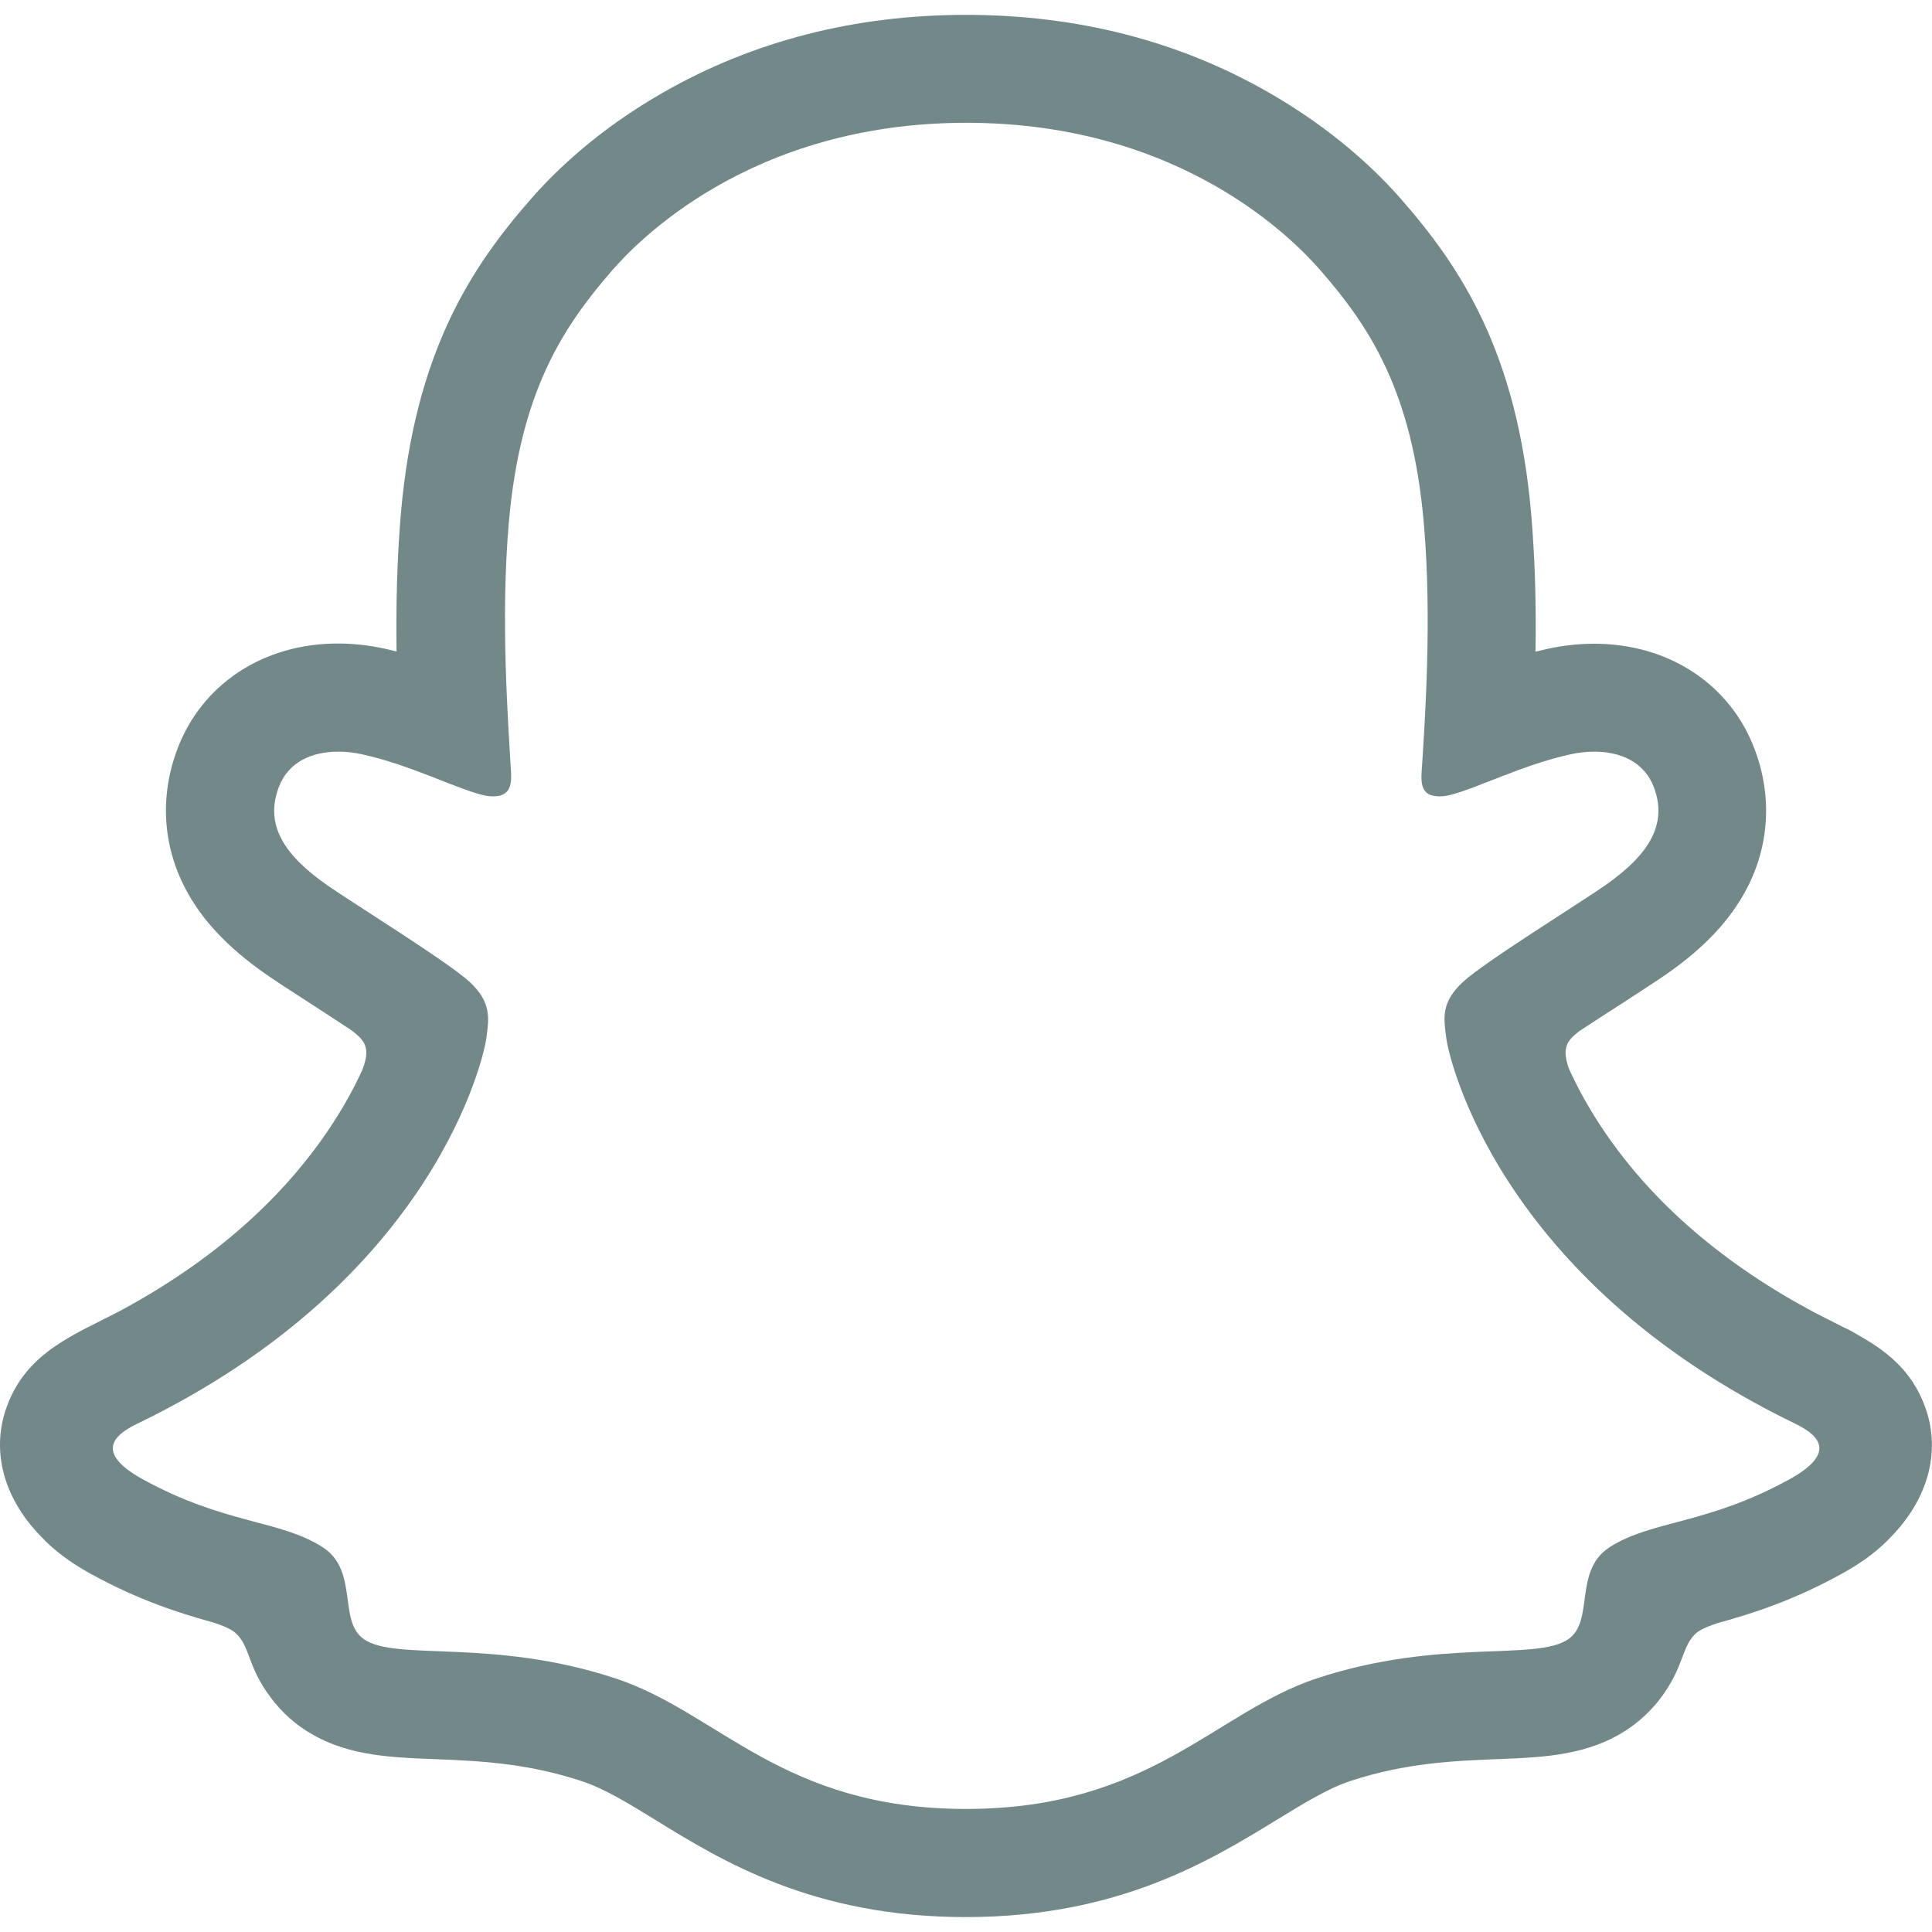 <svg width="36" height="36" viewBox="0 0 36 36" fill="none" xmlns="http://www.w3.org/2000/svg">
<g clip-path="url(#clip0_5007_3894)">
<path d="M35.869 26.209C35.619 25.527 35.141 25.165 34.599 24.862C34.498 24.802 34.403 24.753 34.325 24.718C34.163 24.634 33.998 24.553 33.833 24.468C32.142 23.572 30.82 22.44 29.906 21.1C29.597 20.647 29.382 20.239 29.231 19.905C29.154 19.68 29.157 19.553 29.213 19.438C29.256 19.35 29.368 19.258 29.431 19.212C29.723 19.019 30.022 18.826 30.226 18.696C30.588 18.46 30.876 18.274 31.059 18.147C31.755 17.662 32.24 17.145 32.543 16.569C32.972 15.757 33.025 14.829 32.694 13.957C32.237 12.747 31.091 11.995 29.706 11.995C29.417 11.995 29.126 12.027 28.837 12.09C28.76 12.107 28.686 12.125 28.612 12.143C28.626 11.32 28.605 10.441 28.532 9.583C28.271 6.56 27.213 4.974 26.109 3.712C25.649 3.185 24.847 2.415 23.645 1.726C21.968 0.762 20.069 0.277 17.999 0.277C15.935 0.277 14.037 0.762 12.36 1.722C11.15 2.411 10.349 3.185 9.892 3.709C8.788 4.971 7.73 6.556 7.469 9.58C7.396 10.438 7.378 11.316 7.389 12.139C7.315 12.121 7.237 12.104 7.164 12.086C6.875 12.023 6.58 11.991 6.295 11.991C4.91 11.991 3.764 12.744 3.307 13.953C2.976 14.825 3.029 15.753 3.458 16.565C3.76 17.142 4.249 17.659 4.942 18.144C5.128 18.274 5.413 18.46 5.775 18.692C5.972 18.819 6.256 19.005 6.538 19.191C6.58 19.22 6.731 19.332 6.784 19.438C6.844 19.557 6.844 19.687 6.756 19.926C6.608 20.253 6.394 20.654 6.091 21.097C5.195 22.408 3.912 23.519 2.277 24.405C1.408 24.866 0.508 25.172 0.129 26.205C-0.16 26.985 0.03 27.875 0.758 28.624C0.997 28.881 1.299 29.109 1.679 29.32C2.572 29.812 3.332 30.055 3.929 30.22C4.035 30.252 4.277 30.329 4.383 30.424C4.65 30.656 4.611 31.007 4.966 31.521C5.181 31.841 5.427 32.059 5.631 32.199C6.373 32.712 7.209 32.744 8.095 32.779C8.893 32.811 9.8 32.846 10.834 33.187C11.263 33.328 11.709 33.602 12.223 33.918C13.46 34.681 15.158 35.722 17.995 35.722C20.836 35.722 22.541 34.674 23.789 33.911C24.302 33.598 24.745 33.324 25.16 33.187C26.194 32.846 27.101 32.811 27.899 32.779C28.785 32.744 29.618 32.712 30.363 32.199C30.595 32.038 30.89 31.774 31.122 31.373C31.376 30.941 31.372 30.635 31.611 30.427C31.71 30.343 31.924 30.269 32.04 30.234C32.641 30.069 33.411 29.826 34.322 29.323C34.726 29.102 35.039 28.859 35.288 28.582C35.292 28.578 35.296 28.575 35.299 28.571C35.978 27.833 36.15 26.971 35.869 26.209ZM33.348 27.562C31.808 28.413 30.785 28.322 29.991 28.831C29.316 29.267 29.713 30.206 29.224 30.543C28.619 30.962 26.837 30.515 24.534 31.275C22.636 31.904 21.423 33.707 18.002 33.707C14.575 33.707 13.397 31.911 11.47 31.275C9.167 30.515 7.381 30.962 6.78 30.543C6.292 30.206 6.689 29.267 6.014 28.831C5.219 28.318 4.196 28.409 2.656 27.562C1.676 27.021 2.231 26.687 2.558 26.529C8.134 23.832 9.02 19.663 9.062 19.35C9.111 18.977 9.164 18.682 8.753 18.298C8.355 17.929 6.587 16.836 6.098 16.495C5.286 15.929 4.931 15.363 5.195 14.667C5.378 14.185 5.828 14.006 6.302 14.006C6.45 14.006 6.601 14.023 6.745 14.055C7.635 14.248 8.499 14.695 8.999 14.815C9.069 14.832 9.129 14.839 9.181 14.839C9.449 14.839 9.54 14.706 9.523 14.4C9.466 13.426 9.326 11.527 9.48 9.752C9.691 7.312 10.479 6.103 11.414 5.03C11.864 4.517 13.973 2.288 18.006 2.288C22.049 2.288 24.148 4.517 24.598 5.03C25.533 6.099 26.32 7.309 26.531 9.752C26.686 11.527 26.552 13.426 26.489 14.4C26.468 14.72 26.566 14.839 26.83 14.839C26.883 14.839 26.946 14.832 27.013 14.815C27.512 14.695 28.377 14.248 29.266 14.055C29.41 14.023 29.562 14.006 29.709 14.006C30.184 14.006 30.634 14.189 30.817 14.667C31.08 15.363 30.722 15.929 29.913 16.495C29.424 16.836 27.656 17.929 27.259 18.298C26.848 18.678 26.9 18.973 26.95 19.35C26.988 19.663 27.878 23.832 33.453 26.529C33.77 26.687 34.329 27.021 33.348 27.562Z" fill="#738889"/>
</g>
<defs>
<clipPath id="clip0_5007_3894">
<rect width="36" height="36" fill="white"/>
</clipPath>
</defs>
</svg>
